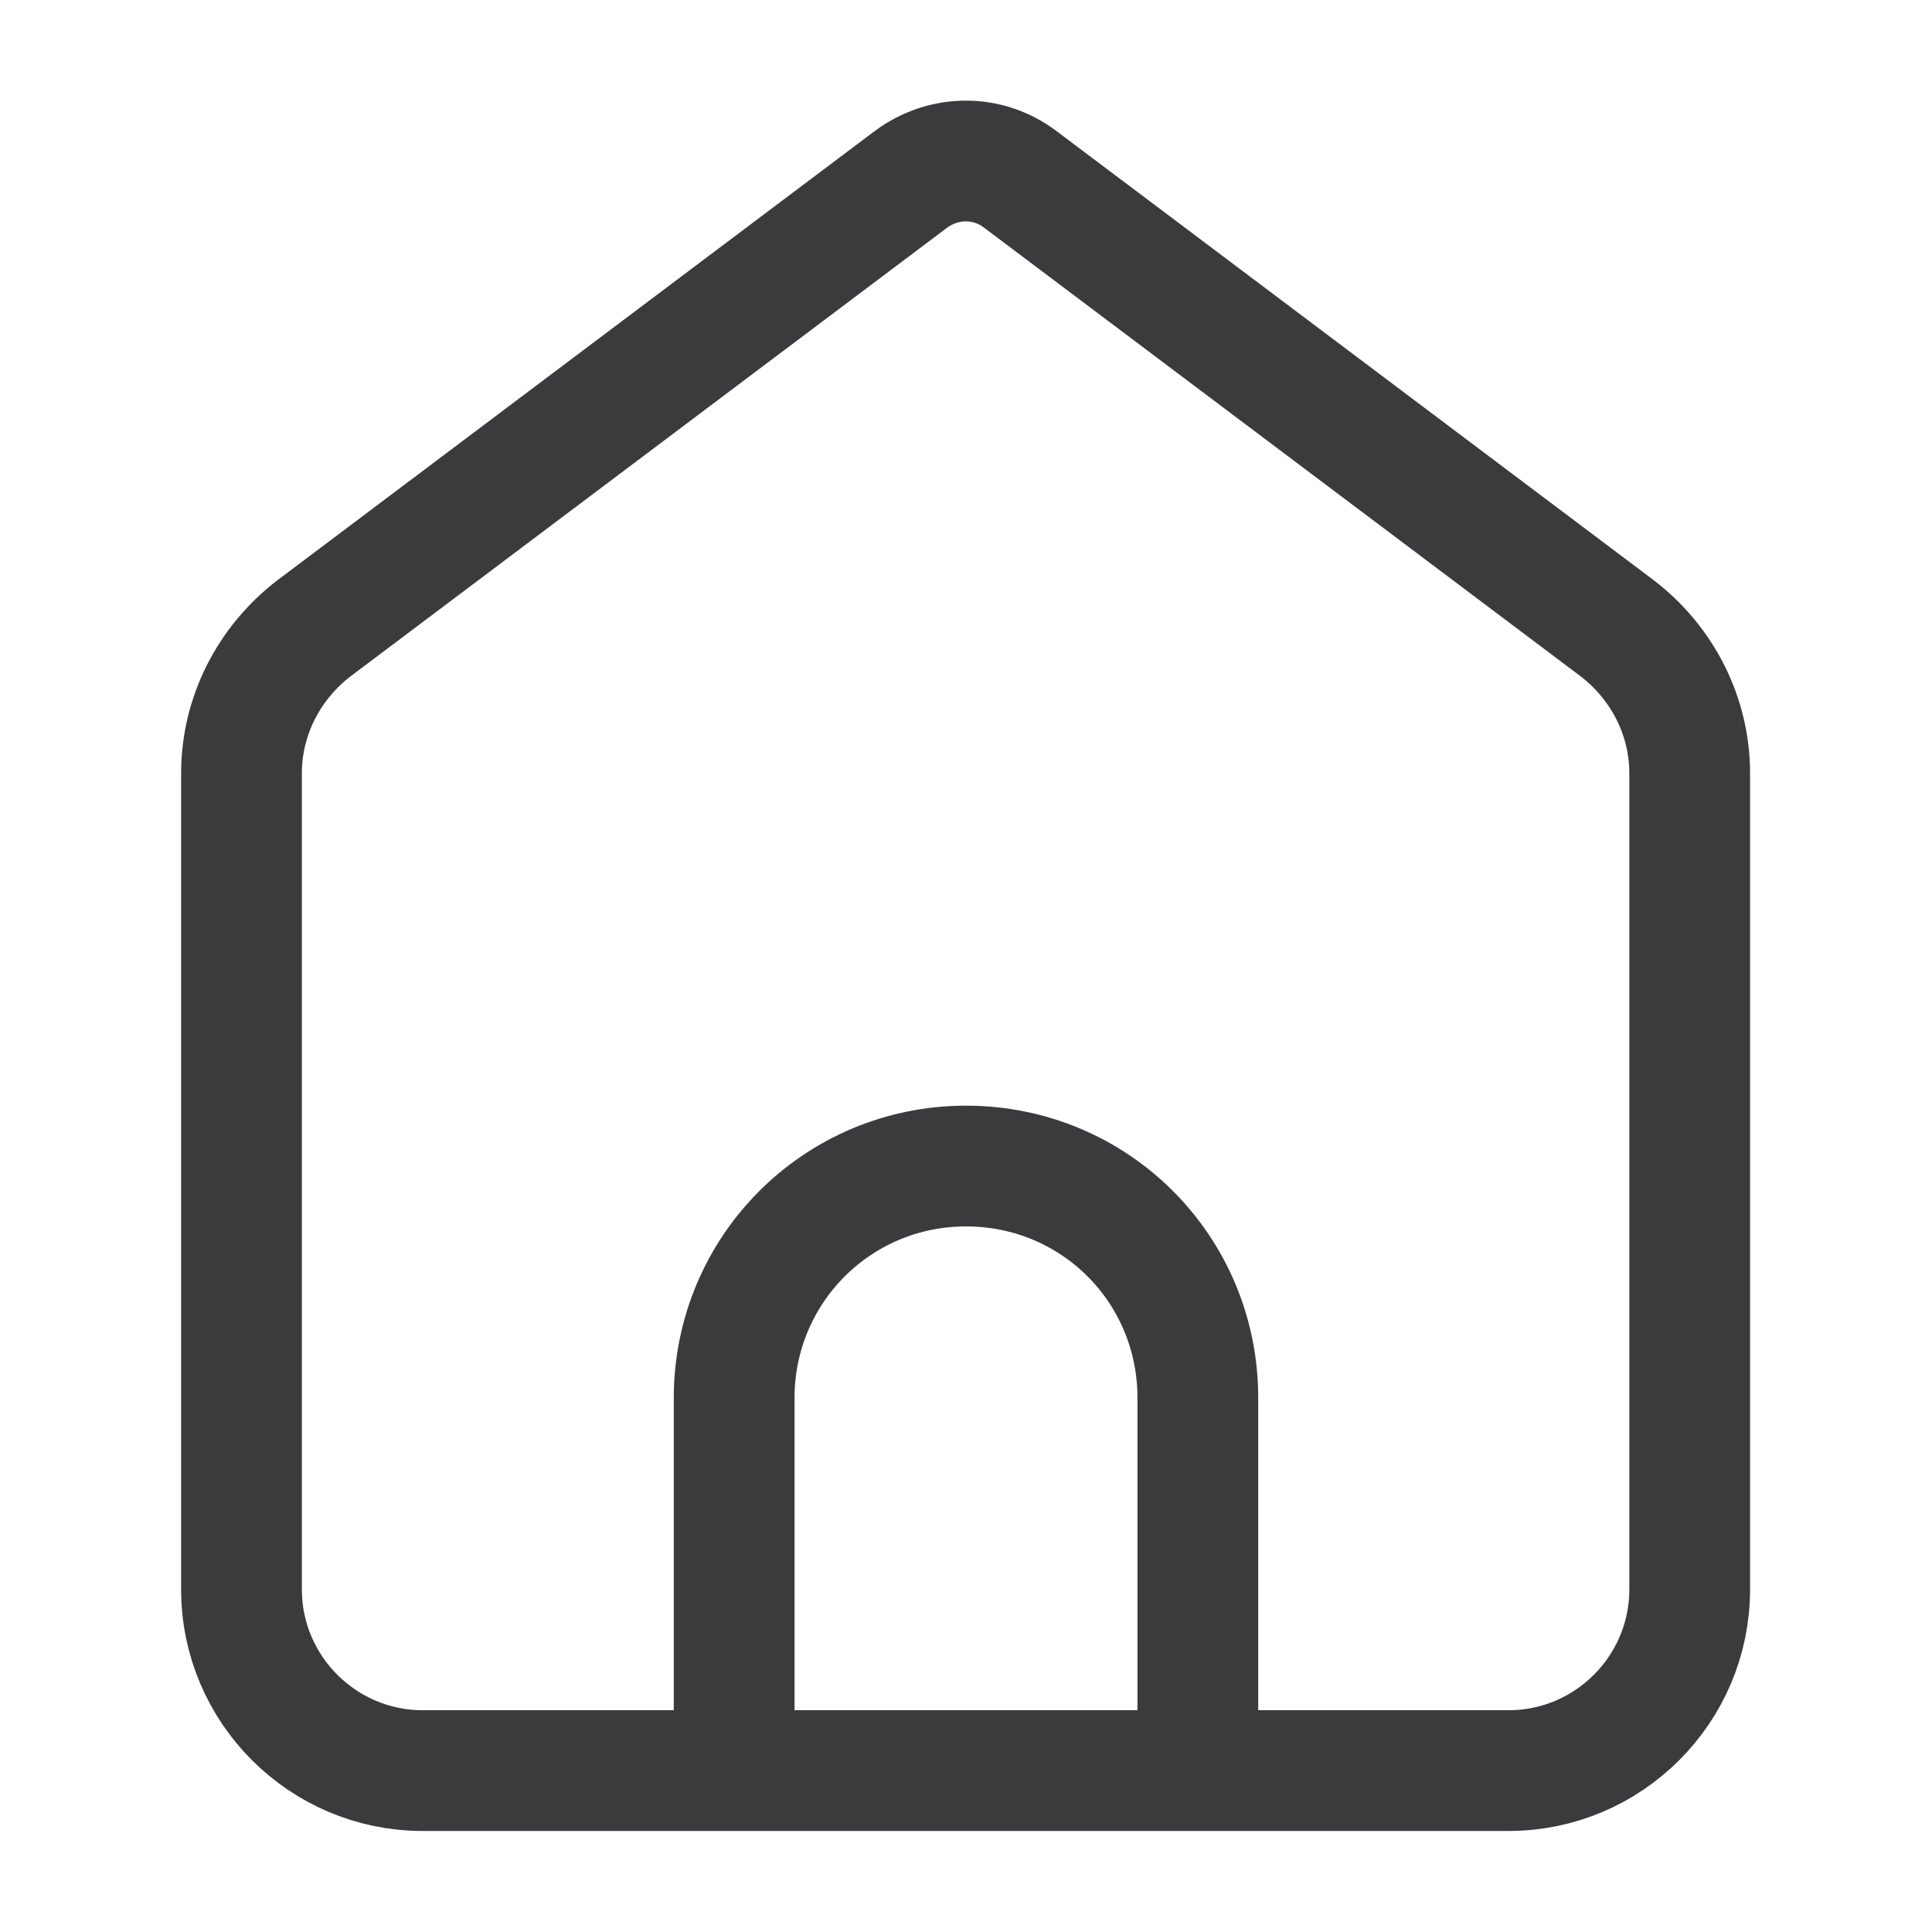 <svg width="24" height="24" viewBox="0 0 24 24" fill="none" xmlns="http://www.w3.org/2000/svg">
<path d="M18.75 21.995H5.25C4.01 21.995 3 20.985 3 19.745V9.605C3 8.895 3.34 8.235 3.9 7.805L11.32 2.225C11.73 1.925 12.27 1.925 12.67 2.225L20.09 7.805C20.65 8.235 20.99 8.895 20.99 9.605V19.745C20.99 20.985 19.98 21.995 18.74 21.995H18.75Z" stroke="#3B3B3D" stroke-width="1.5" stroke-miterlimit="10"/>
<path d="M9.12 21.995V17.365C9.12 15.775 10.4 14.485 12 14.485C13.6 14.485 14.88 15.765 14.88 17.365V21.995" stroke="#3B3B3D" stroke-width="1.5" stroke-miterlimit="10"/>
</svg>
